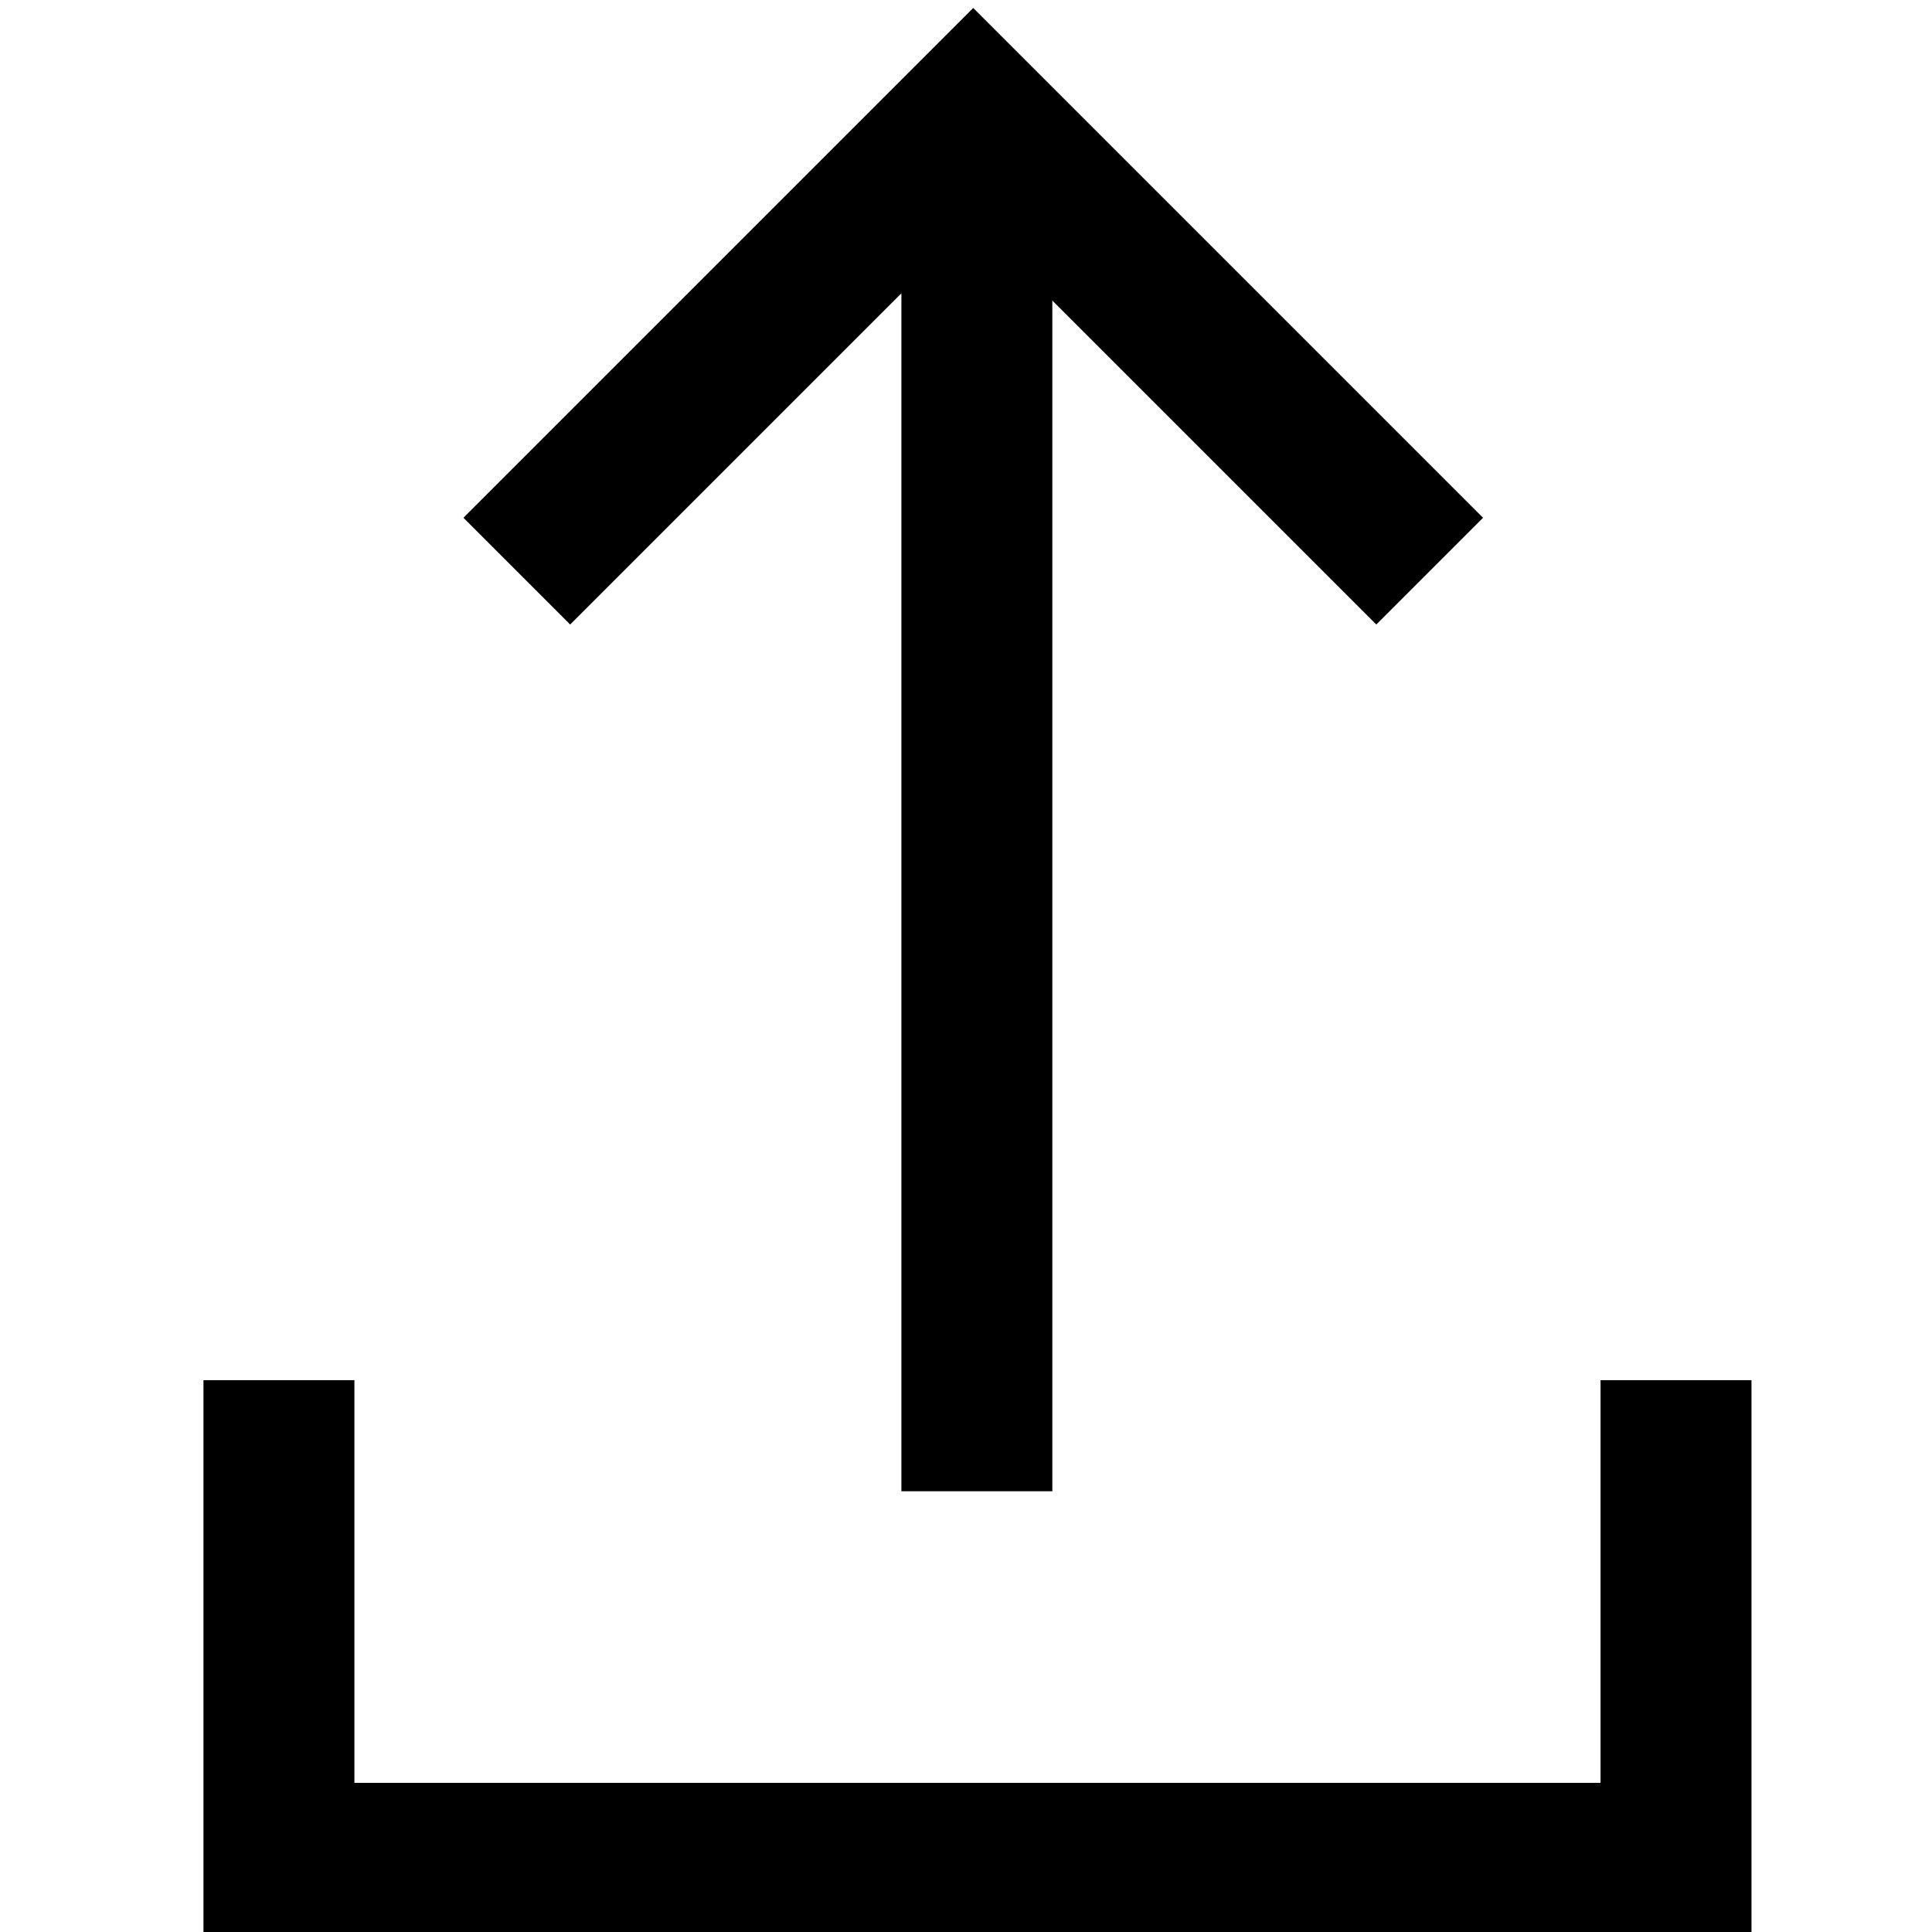 <svg width="16" height="16" viewBox="0 0 16 16" fill="none" xmlns="http://www.w3.org/2000/svg">
  <title>Upload Icon</title>
  <path fill-rule="evenodd" clip-rule="evenodd" d="M12.282 4.288L8.06 0.066L3.838 4.288L4.722 5.172L7.465 2.429V12.35H8.715V2.489L11.398 5.172L12.282 4.288ZM1.685 11.43H2.935V14.765H13.255V11.43H14.505V16.015H1.685V11.43Z" fill="currentColor"/>
</svg>
